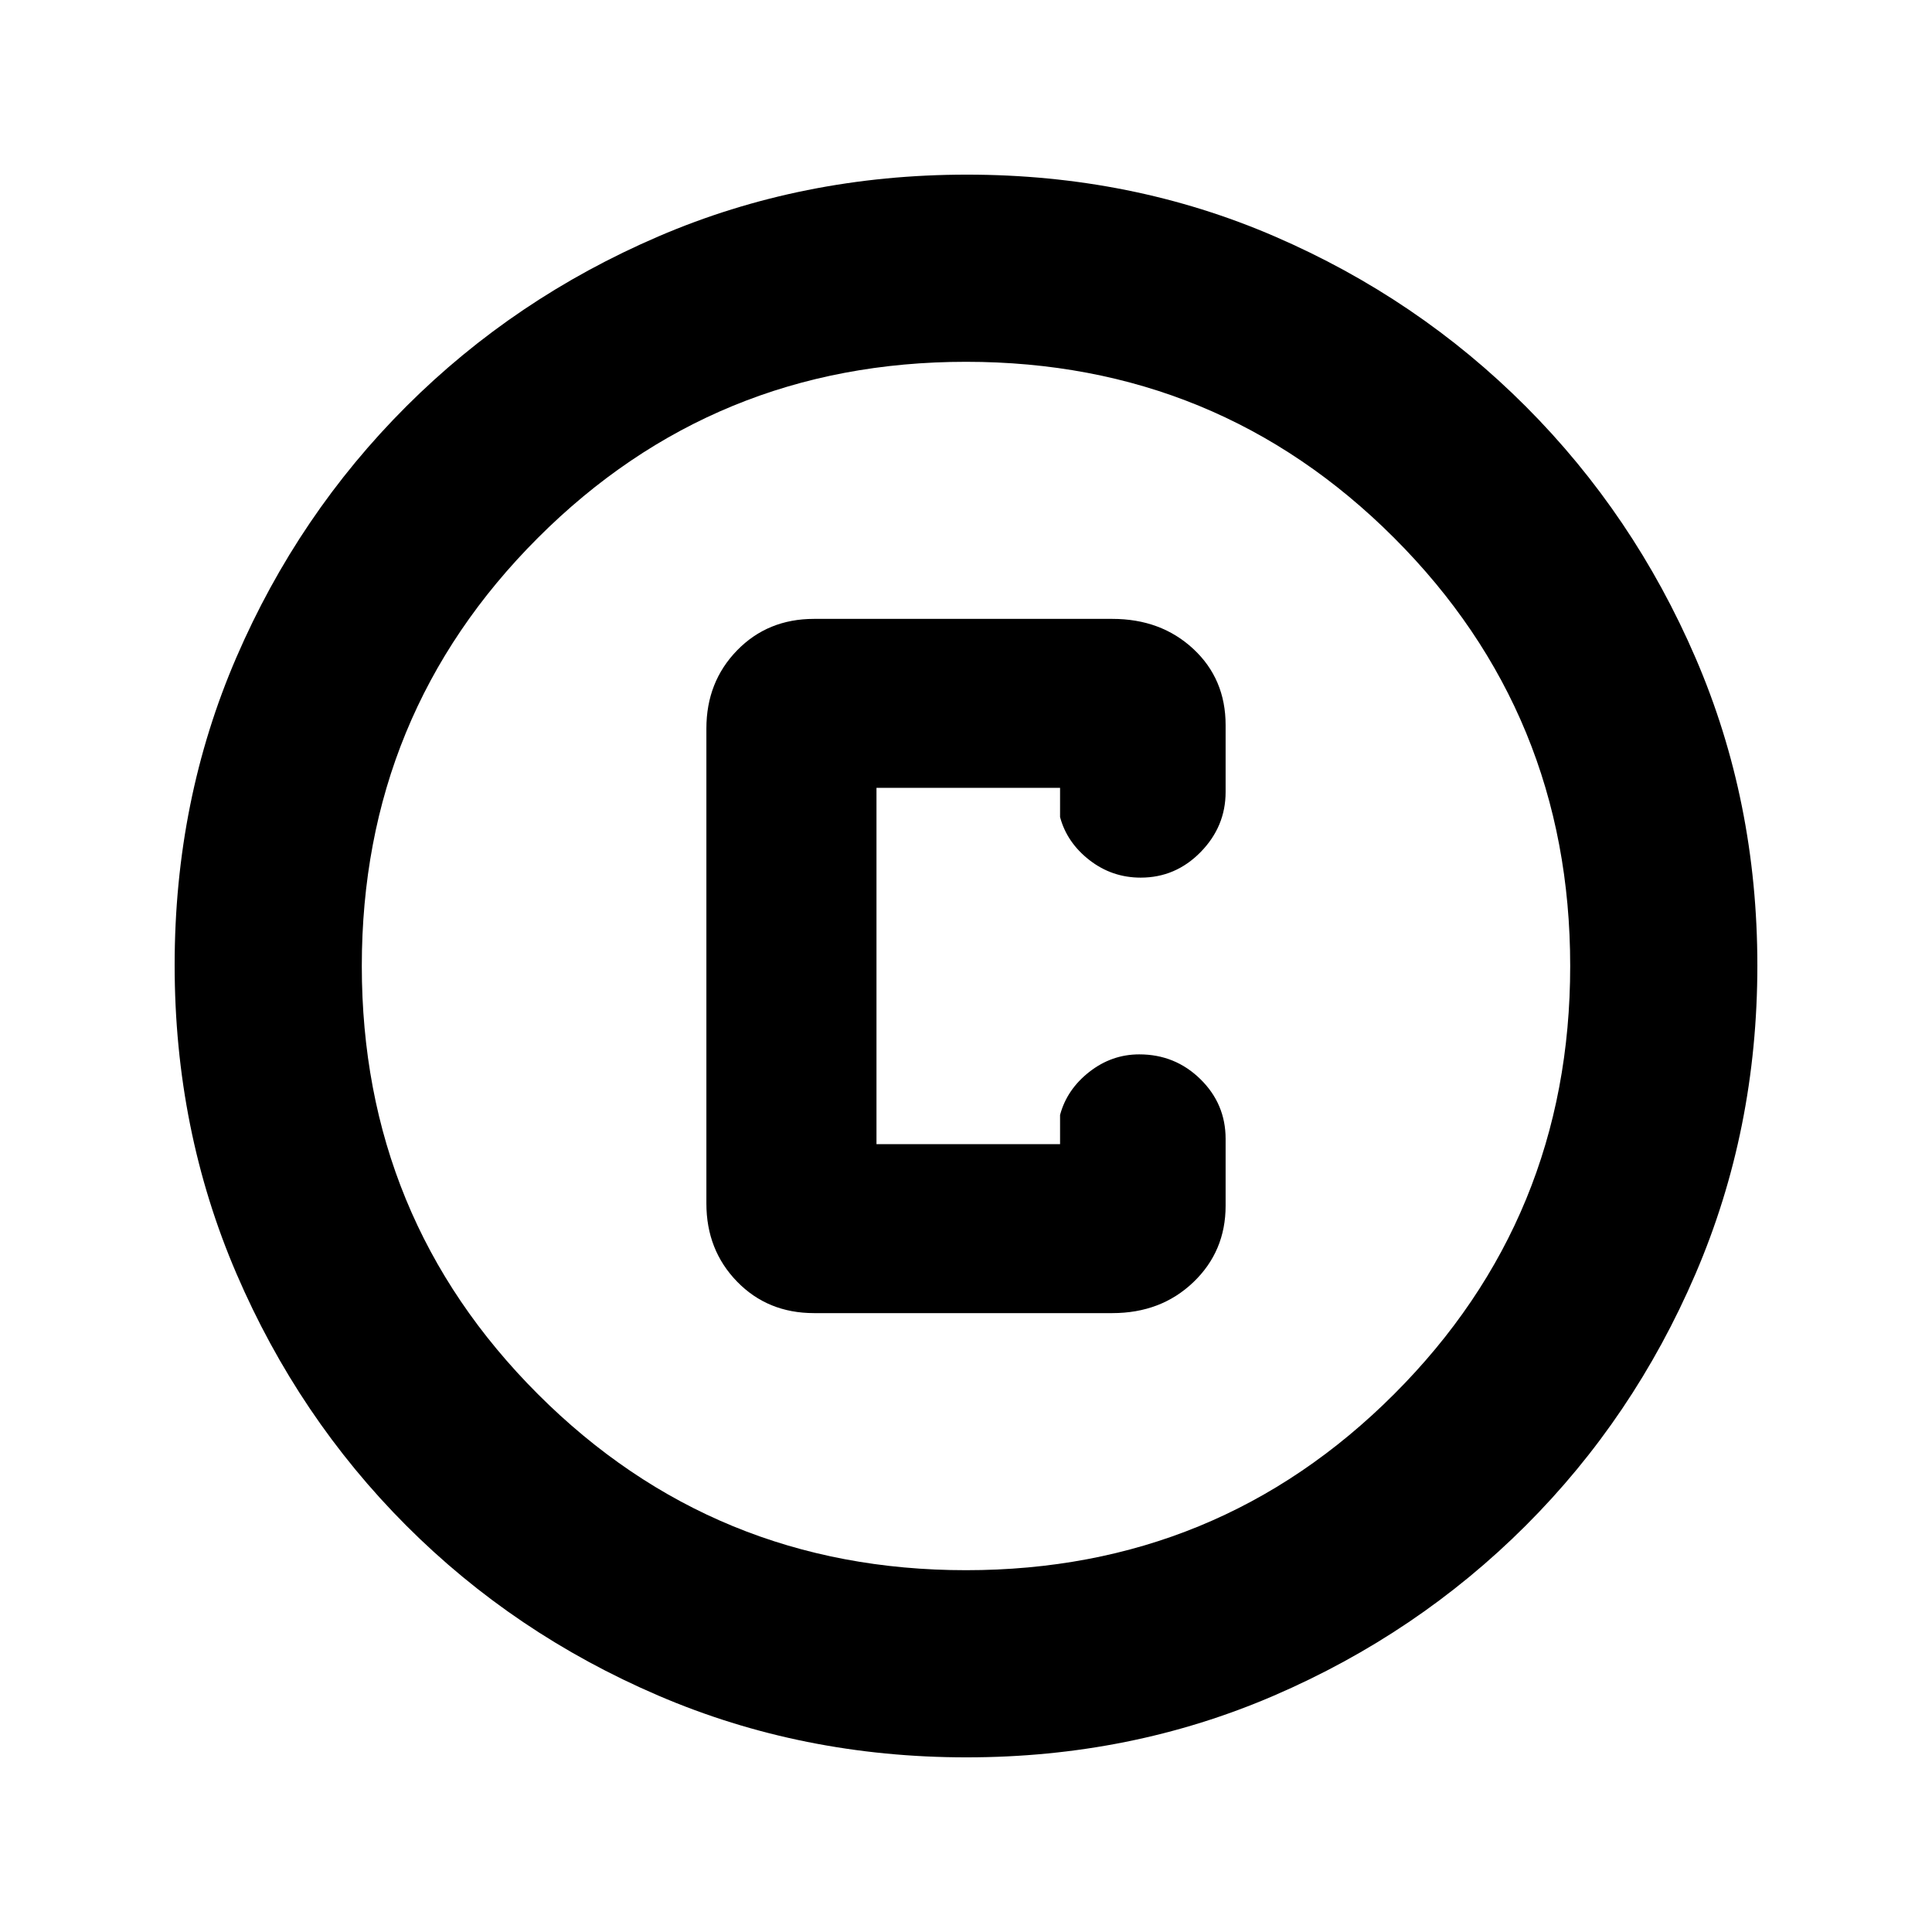 <svg xmlns="http://www.w3.org/2000/svg" height="20" viewBox="0 -960 960 960" width="20"><path d="M480.28-86.78q-81.71 0-153.25-30.73-71.54-30.72-125.19-84.46-53.64-53.74-84.35-125.17-30.71-71.43-30.71-153.32 0-81.97 30.73-153.01 30.72-71.04 84.46-124.69 53.74-53.64 125.17-84.35 71.43-30.71 153.32-30.71 81.97 0 153.01 30.73 71.04 30.72 124.69 84.46 53.64 53.74 84.35 124.94 30.71 71.19 30.71 152.81 0 81.71-30.73 153.25-30.72 71.54-84.46 125.19-53.74 53.64-124.94 84.35-71.19 30.71-152.81 30.71Zm-.28-93q125.24 0 212.73-87.49T780.22-480q0-125.24-87.49-212.73T480-780.22q-125.24 0-212.73 87.49T179.78-480q0 125.24 87.49 212.73T480-179.78ZM480-480Zm-75.52 172.48H552.7q24.2 0 40.25-15.34T609-360.87v-33.24q0-17.4-12.55-29.69-12.55-12.29-30.35-12.29-13.71 0-24.84 8.72-11.13 8.72-14.52 21.39v14.5h-91.22v-177.04h91.22v14.5q3.39 12.67 14.59 21.39 11.21 8.72 25.48 8.72 17.32 0 29.75-12.68Q609-549.27 609-566.46v-33.24q0-22.94-16.05-37.86-16.05-14.92-40.25-14.92H404.48q-23.01 0-38.24 15.66Q351-621.15 351-598v236q0 23.15 15.24 38.82 15.23 15.66 38.24 15.66Z"/></svg>
